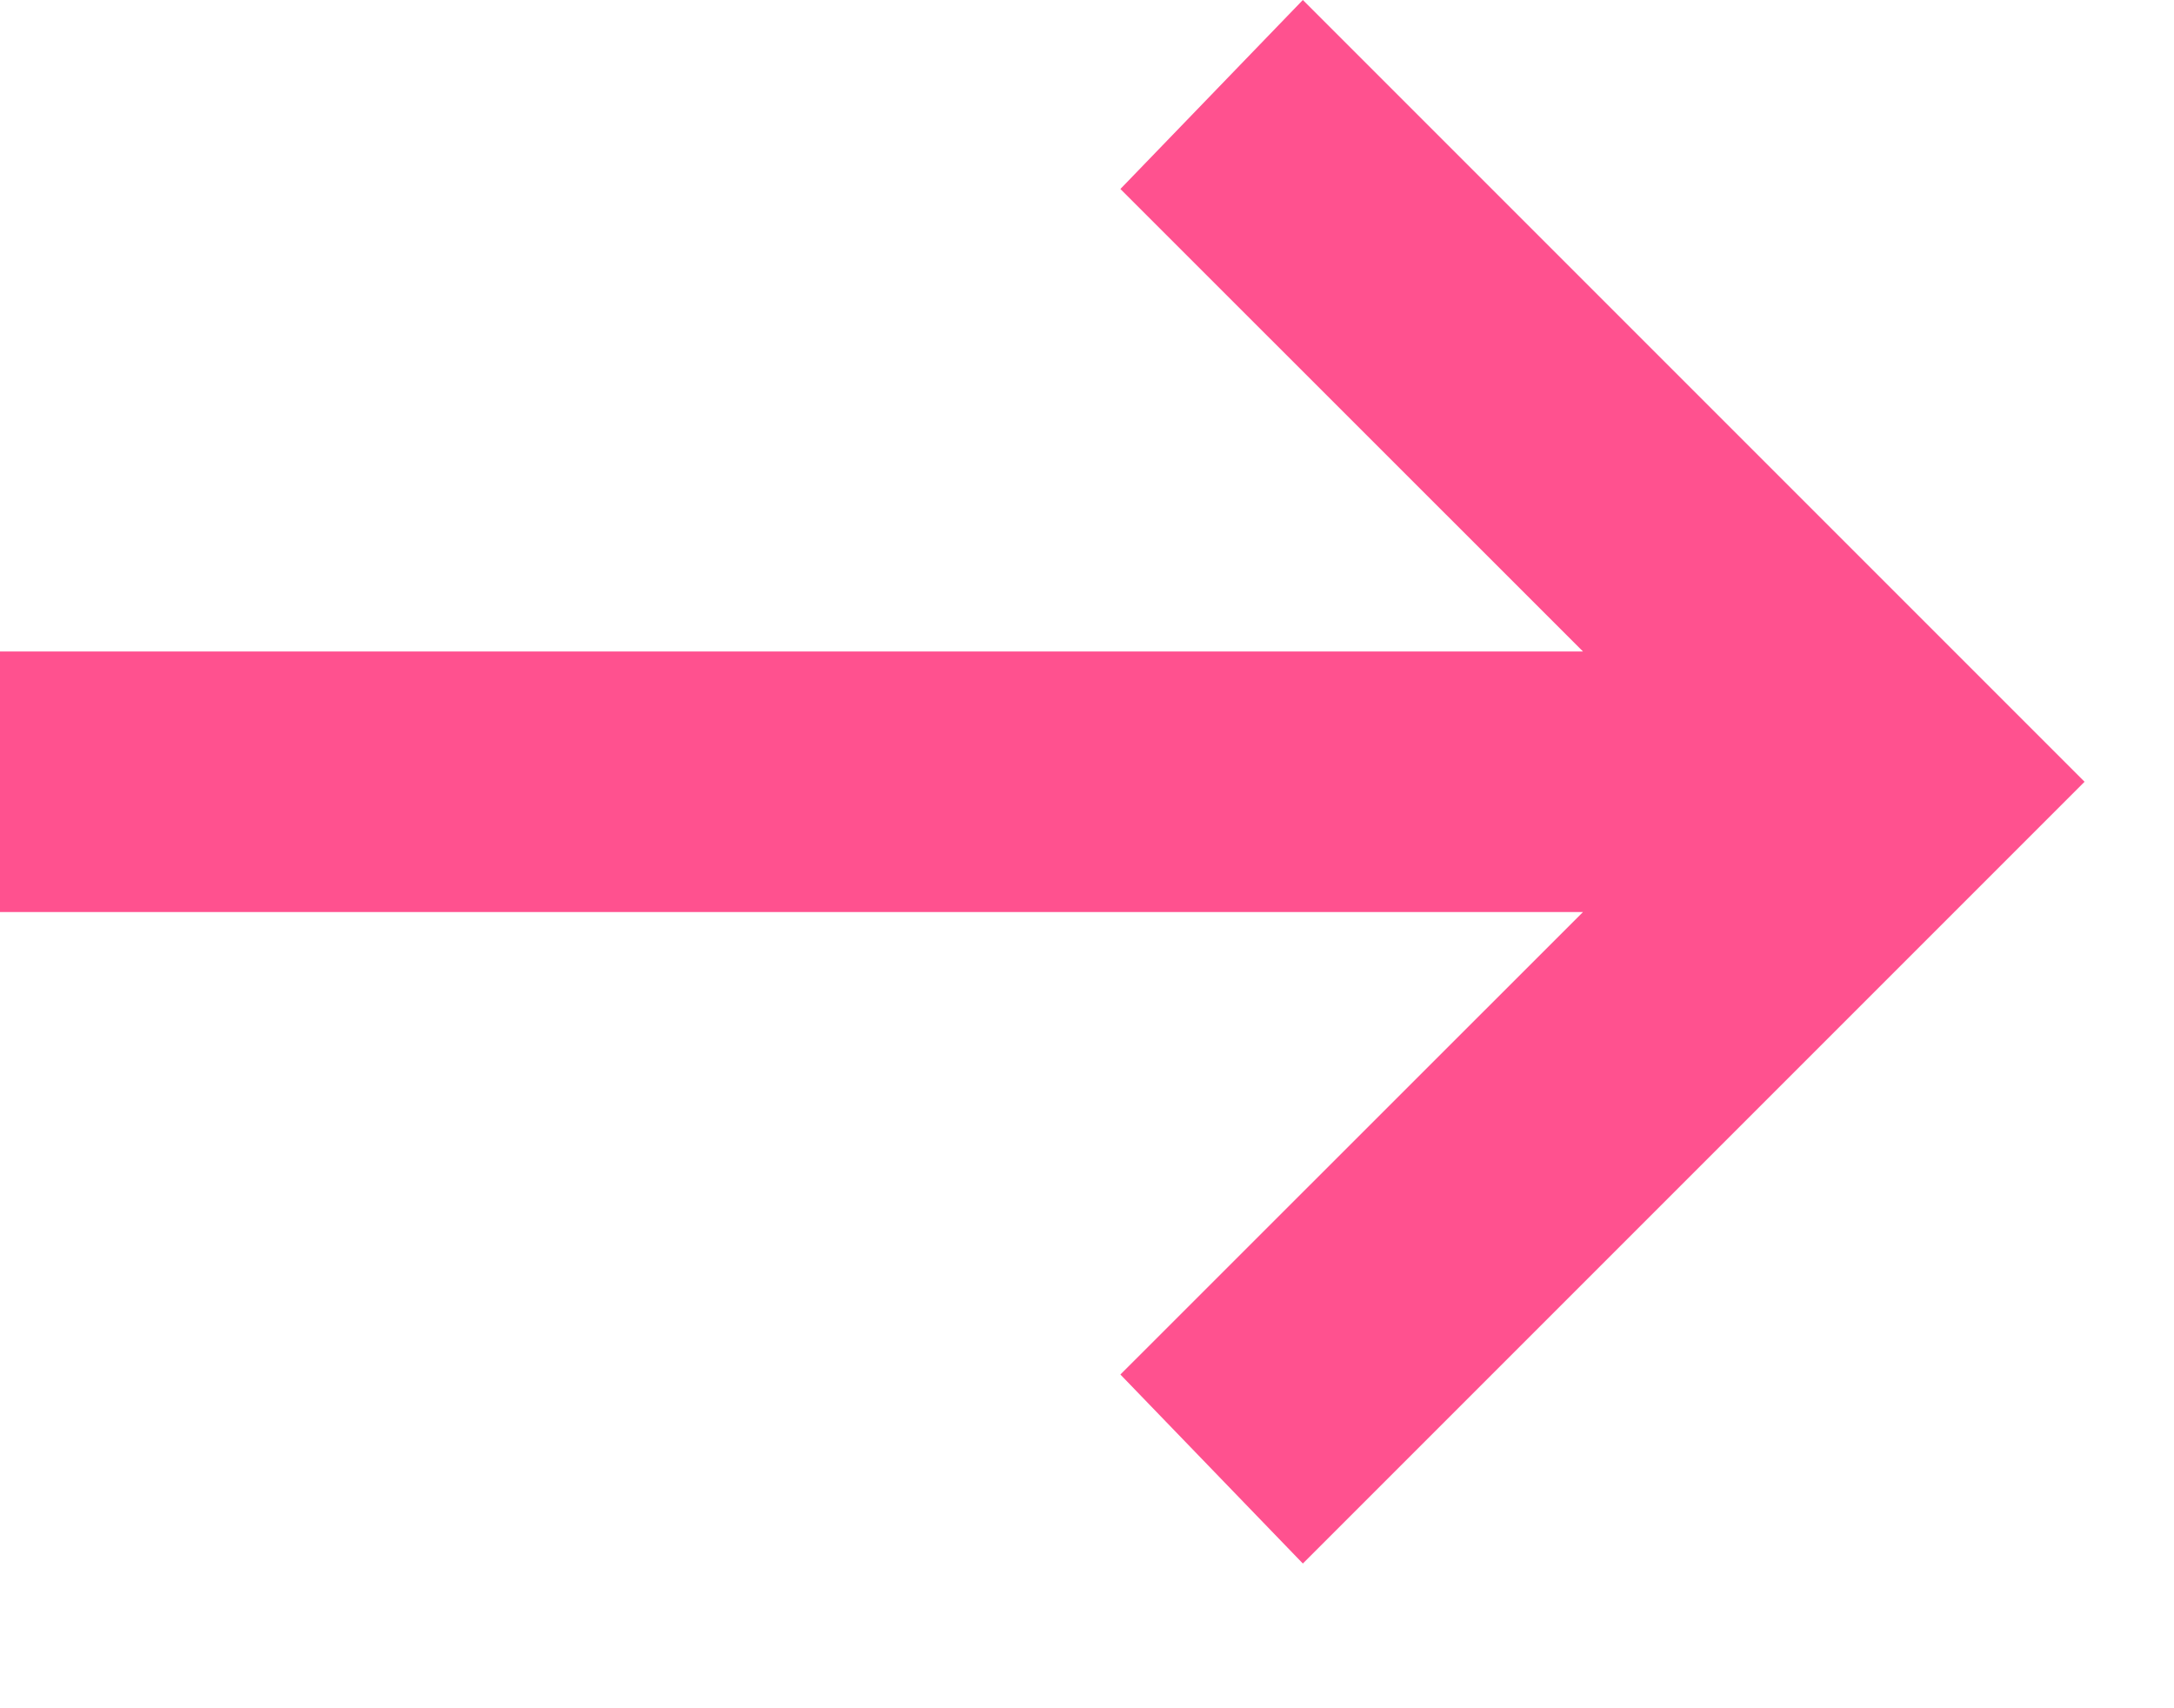 <svg width="14" height="11" viewBox="0 0 14 11" fill="none" xmlns="http://www.w3.org/2000/svg">
<path d="M8.39 10.068L7.215 8.851L10.194 5.873L0 5.873L0 4.195L10.194 4.195L7.215 1.217L8.39 0L13.424 5.034L8.39 10.068Z" fill="#FF518F"/>
</svg>
